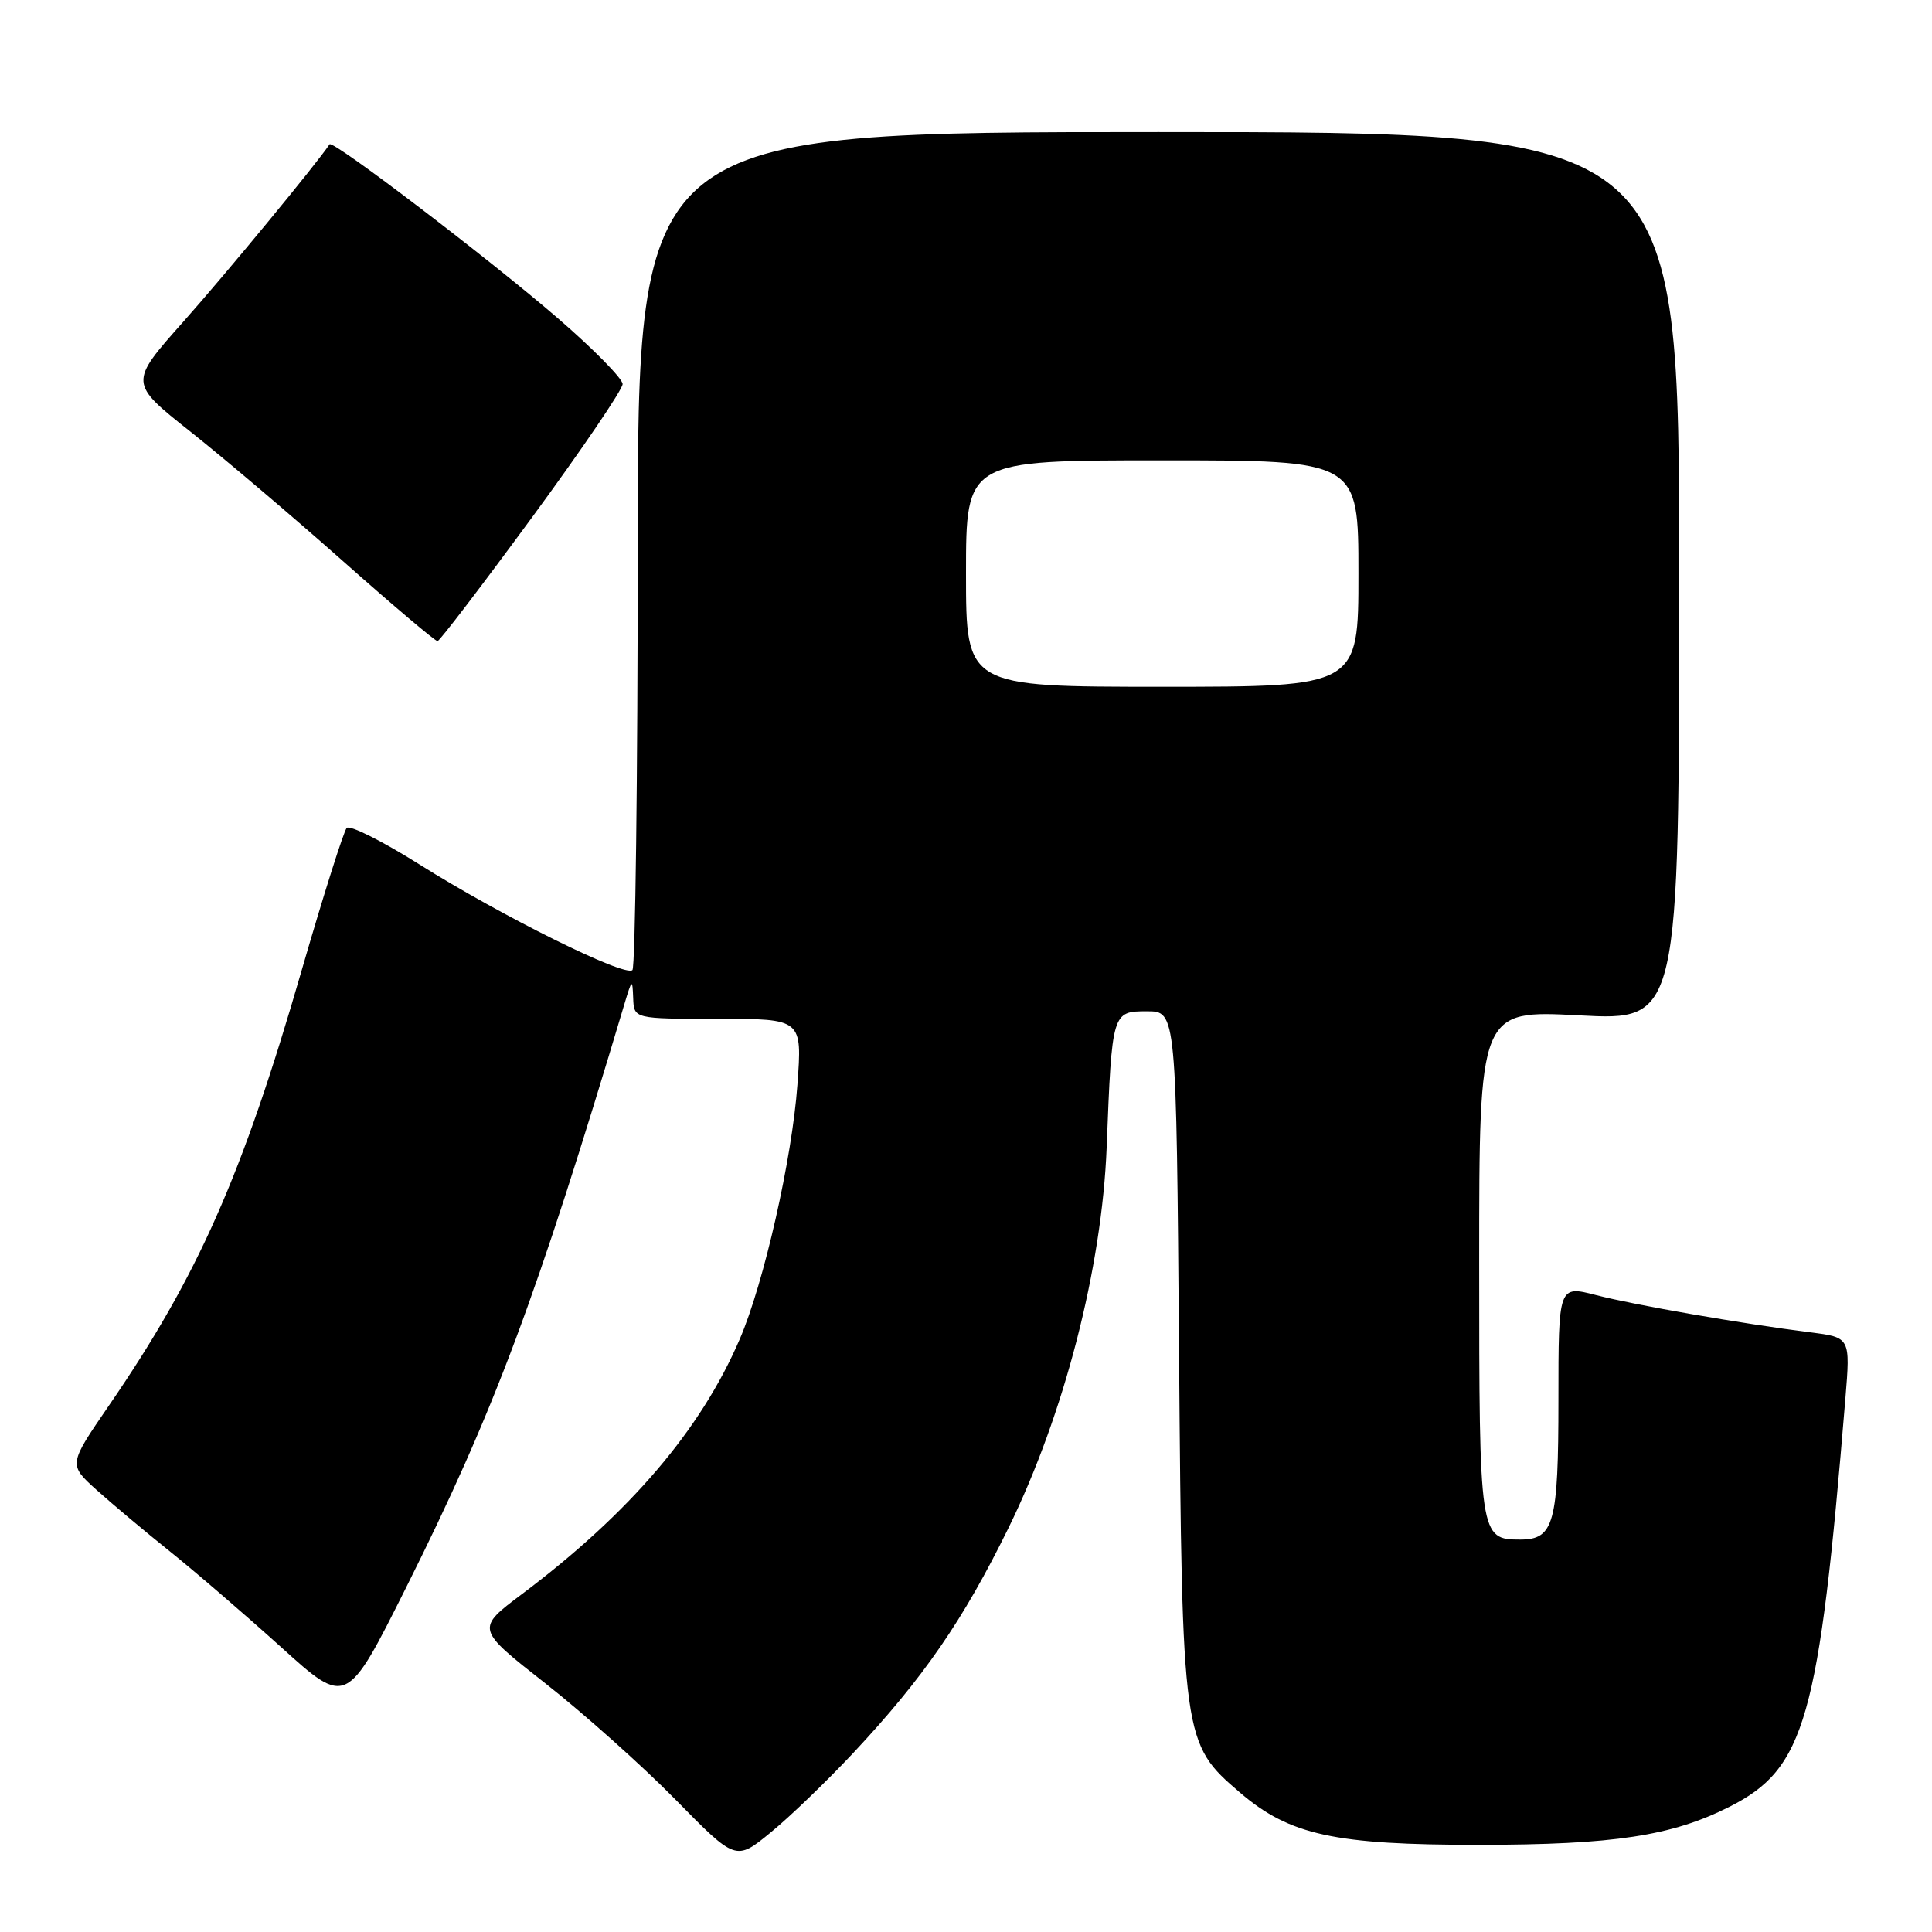 <?xml version="1.0" encoding="UTF-8" standalone="no"?>
<!DOCTYPE svg PUBLIC "-//W3C//DTD SVG 1.1//EN" "http://www.w3.org/Graphics/SVG/1.1/DTD/svg11.dtd" >
<svg xmlns="http://www.w3.org/2000/svg" xmlns:xlink="http://www.w3.org/1999/xlink" version="1.1" viewBox="0 0 256 256">
 <g >
 <path fill="currentColor"
d=" M 113.01 232.33 C 122.36 222.34 127.61 214.72 133.64 202.44 C 141.02 187.37 146.01 168.03 146.64 152.00 C 147.34 134.06 147.36 134.00 151.98 134.00 C 155.87 134.00 155.87 134.00 156.23 179.25 C 156.64 230.65 156.69 231.01 164.32 237.54 C 170.88 243.16 176.86 244.46 196.00 244.45 C 213.86 244.44 221.52 243.27 229.16 239.41 C 239.19 234.34 241.02 227.90 244.52 185.36 C 245.19 177.21 245.19 177.21 239.84 176.54 C 230.66 175.37 216.71 172.95 211.50 171.61 C 206.50 170.32 206.50 170.32 206.50 185.51 C 206.50 201.83 205.91 204.00 201.45 204.00 C 196.05 204.00 196.00 203.66 196.00 167.35 C 196.00 133.84 196.00 133.84 209.25 134.54 C 222.50 135.24 222.50 135.24 222.50 76.37 C 222.50 17.50 222.50 17.50 153.50 17.50 C 84.50 17.50 84.50 17.50 84.50 72.67 C 84.50 103.01 84.18 128.15 83.80 128.54 C 82.83 129.51 66.40 121.36 55.59 114.55 C 50.68 111.46 46.34 109.28 45.94 109.71 C 45.54 110.15 42.87 118.58 40.01 128.45 C 32.08 155.87 26.25 169.03 14.41 186.28 C 9.07 194.06 9.07 194.06 12.78 197.41 C 14.83 199.25 19.20 202.92 22.50 205.56 C 25.80 208.20 32.42 213.90 37.22 218.23 C 45.93 226.11 45.93 226.11 53.84 210.30 C 65.49 187.00 71.06 172.11 82.75 133.00 C 83.74 129.70 83.80 129.66 83.90 132.25 C 84.00 135.00 84.00 135.00 95.15 135.00 C 106.30 135.00 106.30 135.00 105.66 143.75 C 104.95 153.56 101.23 169.97 98.03 177.42 C 92.87 189.45 83.47 200.46 69.21 211.19 C 63.04 215.82 63.04 215.82 72.27 223.06 C 77.35 227.05 85.10 233.97 89.50 238.45 C 97.50 246.60 97.50 246.60 102.12 242.81 C 104.67 240.73 109.56 236.01 113.01 232.33 Z  M 70.50 68.55 C 77.10 59.56 82.50 51.61 82.50 50.89 C 82.50 50.18 78.67 46.28 74.00 42.24 C 64.83 34.31 44.09 18.50 43.67 19.12 C 41.94 21.72 29.90 36.33 24.30 42.62 C 17.08 50.74 17.08 50.74 25.30 57.25 C 29.81 60.83 38.90 68.54 45.48 74.38 C 52.07 80.22 57.69 84.98 57.98 84.95 C 58.27 84.92 63.90 77.54 70.50 68.55 Z  M 128.00 76.00 C 128.00 61.00 128.00 61.00 154.00 61.00 C 180.00 61.00 180.00 61.00 180.00 76.00 C 180.00 91.00 180.00 91.00 154.00 91.00 C 128.00 91.00 128.00 91.00 128.00 76.00 Z "/>
</g>
</svg>